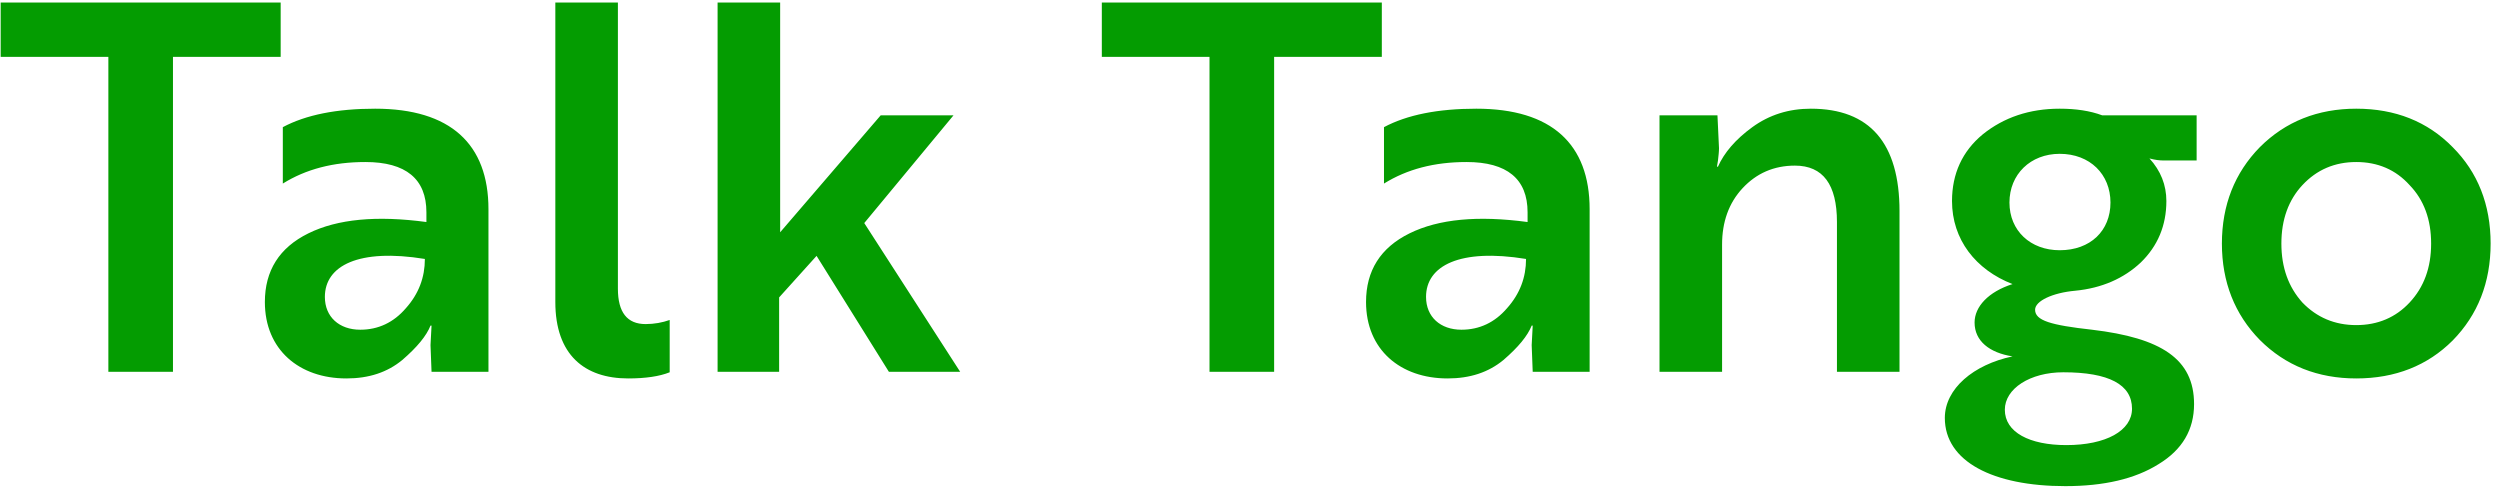 <svg width="195" height="38" viewBox="0 0 195 38" fill="none" xmlns="http://www.w3.org/2000/svg">
<path d="M21.892 0.198V4.438H13.492V28.998H8.452V4.438H0.052V0.198H21.892ZM22.06 14.318V9.918C23.86 8.958 26.26 8.478 29.26 8.478C35.14 8.478 38.1 11.238 38.1 16.318V28.998H33.66L33.58 26.918L33.66 25.398H33.58C33.26 26.198 32.54 27.078 31.38 28.078C30.22 29.038 28.78 29.518 27.02 29.518C23.34 29.518 20.66 27.278 20.66 23.558C20.66 21.118 21.78 19.318 24.06 18.198C26.34 17.078 29.38 16.798 33.26 17.318V16.558C33.26 13.958 31.66 12.638 28.5 12.638C25.98 12.638 23.86 13.198 22.06 14.318ZM28.1 25.718C29.5 25.718 30.7 25.158 31.66 24.038C32.66 22.918 33.14 21.638 33.14 20.198C27.98 19.358 25.34 20.718 25.34 23.158C25.34 24.718 26.46 25.718 28.1 25.718ZM43.316 23.558V0.198H48.196V22.518C48.196 24.358 48.916 25.278 50.356 25.278C51.036 25.278 51.676 25.158 52.236 24.958V29.038C51.436 29.358 50.356 29.518 48.996 29.518C45.596 29.518 43.316 27.678 43.316 23.558ZM68.692 8.998H74.372L67.412 17.398L74.892 28.998H69.332L63.692 19.958L60.772 23.198V28.998H55.972V0.198H60.852V18.118L68.692 8.998ZM107.782 0.198V4.438H99.382V28.998H94.342V4.438H85.942V0.198H107.782ZM107.951 14.318V9.918C109.751 8.958 112.151 8.478 115.151 8.478C121.031 8.478 123.991 11.238 123.991 16.318V28.998H119.551L119.471 26.918L119.551 25.398H119.471C119.151 26.198 118.431 27.078 117.271 28.078C116.111 29.038 114.671 29.518 112.911 29.518C109.231 29.518 106.551 27.278 106.551 23.558C106.551 21.118 107.671 19.318 109.951 18.198C112.231 17.078 115.271 16.798 119.151 17.318V16.558C119.151 13.958 117.551 12.638 114.391 12.638C111.871 12.638 109.751 13.198 107.951 14.318ZM113.991 25.718C115.391 25.718 116.591 25.158 117.551 24.038C118.551 22.918 119.031 21.638 119.031 20.198C113.871 19.358 111.231 20.718 111.231 23.158C111.231 24.718 112.351 25.718 113.991 25.718ZM129.442 28.998V8.998H133.962L134.082 11.558C134.082 11.838 134.042 12.158 134.002 12.518L133.922 12.998H134.002C134.482 11.918 135.362 10.878 136.682 9.918C138.002 8.958 139.522 8.478 141.242 8.478C145.842 8.478 148.162 11.158 148.162 16.478V28.998H143.282V17.318C143.282 14.398 142.202 12.918 140.002 12.918C138.362 12.918 137.002 13.518 135.922 14.678C134.842 15.838 134.322 17.318 134.322 19.078V28.998H129.442ZM158.737 24.158C158.737 24.998 159.937 25.358 163.177 25.718C168.577 26.358 171.137 27.998 171.137 31.518C171.137 33.518 170.217 35.078 168.377 36.198C166.537 37.358 164.097 37.918 161.097 37.918C155.457 37.918 151.697 35.998 151.697 32.598C151.697 30.318 153.937 28.438 156.977 27.798C155.177 27.518 154.017 26.598 154.017 25.158C154.017 23.918 155.097 22.758 156.977 22.158C154.097 21.038 152.257 18.678 152.257 15.678C152.257 13.558 153.057 11.798 154.657 10.478C156.297 9.158 158.297 8.478 160.657 8.478C161.897 8.478 163.017 8.638 163.977 8.998H171.337V12.518H168.777C168.457 12.518 168.097 12.478 167.657 12.358C168.537 13.318 168.977 14.438 168.977 15.678C168.977 17.598 168.297 19.198 166.977 20.478C165.657 21.718 163.937 22.478 161.857 22.678C160.097 22.838 158.737 23.478 158.737 24.158ZM160.657 19.518C163.057 19.518 164.617 17.998 164.617 15.798C164.617 13.598 163.017 11.998 160.657 11.998C158.377 11.998 156.737 13.598 156.737 15.798C156.737 17.998 158.377 19.518 160.657 19.518ZM161.177 34.718C164.257 34.718 166.297 33.598 166.297 31.878C166.297 29.998 164.497 29.038 160.937 29.038C158.337 29.038 156.377 30.318 156.377 31.958C156.377 33.718 158.297 34.718 161.177 34.718ZM183.788 8.478C186.828 8.478 189.348 9.478 191.308 11.478C193.268 13.438 194.268 15.958 194.268 18.998C194.268 22.038 193.268 24.558 191.308 26.558C189.348 28.518 186.828 29.518 183.788 29.518C180.788 29.518 178.268 28.518 176.268 26.518C174.308 24.518 173.308 21.998 173.308 18.998C173.308 15.998 174.308 13.478 176.268 11.478C178.268 9.478 180.788 8.478 183.788 8.478ZM179.588 23.598C180.708 24.758 182.108 25.358 183.788 25.358C185.468 25.358 186.868 24.758 187.948 23.598C189.068 22.398 189.628 20.878 189.628 18.998C189.628 17.118 189.068 15.598 187.948 14.438C186.868 13.238 185.468 12.638 183.788 12.638C182.108 12.638 180.708 13.238 179.588 14.438C178.508 15.598 177.948 17.118 177.948 18.998C177.948 20.878 178.508 22.398 179.588 23.598Z" fill="#049C01"/>
</svg>
